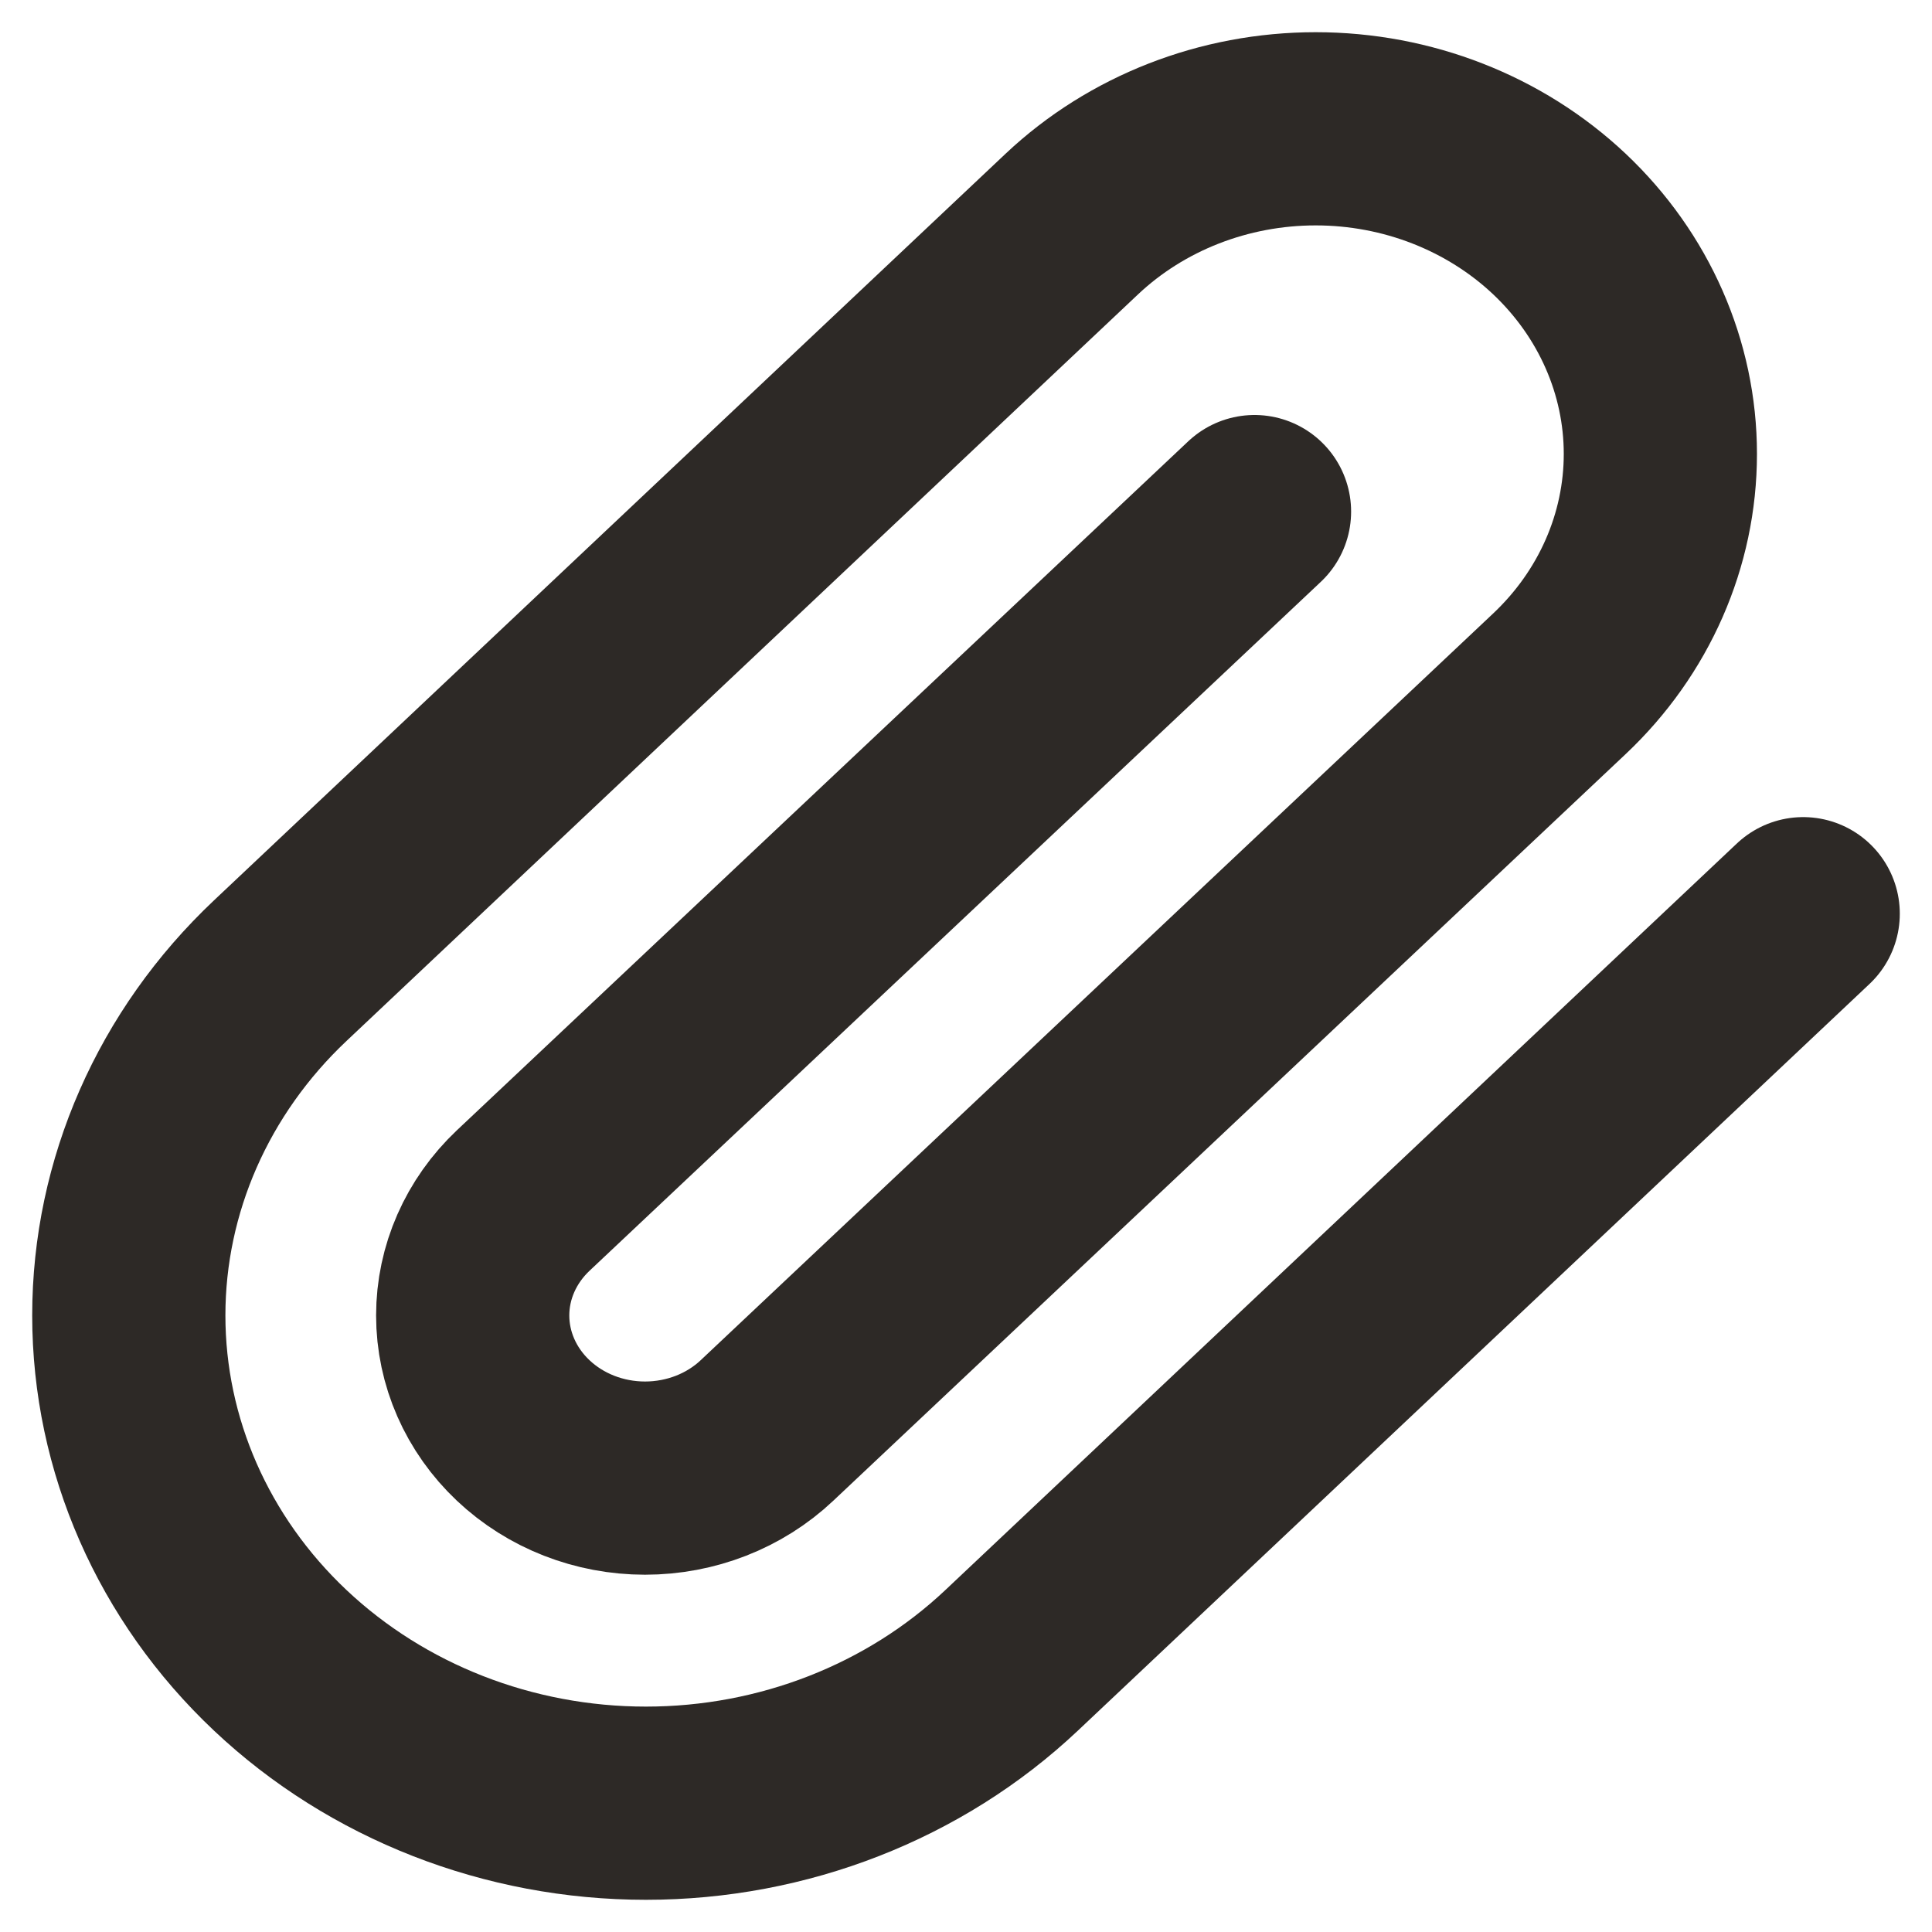 <svg width="15" height="15" viewBox="0 0 15 15" fill="none" xmlns="http://www.w3.org/2000/svg">
<path d="M14 7.094L7.854 12.891C7.101 13.601 6.08 14 5.015 14C3.95 14 2.929 13.601 2.176 12.891C1.423 12.181 1 11.218 1 10.213C1 9.209 1.423 8.246 2.176 7.536L8.322 1.739C8.824 1.266 9.505 1 10.215 1C10.925 1 11.605 1.266 12.107 1.739C12.609 2.213 12.891 2.855 12.891 3.524C12.891 4.194 12.609 4.836 12.107 5.309L5.955 11.106C5.704 11.343 5.363 11.476 5.008 11.476C4.653 11.476 4.313 11.343 4.062 11.106C3.811 10.869 3.67 10.548 3.67 10.213C3.67 9.879 3.811 9.558 4.062 9.321L9.74 3.972" stroke="#2D2926" stroke-width="1.5" stroke-linecap="round" stroke-linejoin="round"/>
</svg>

